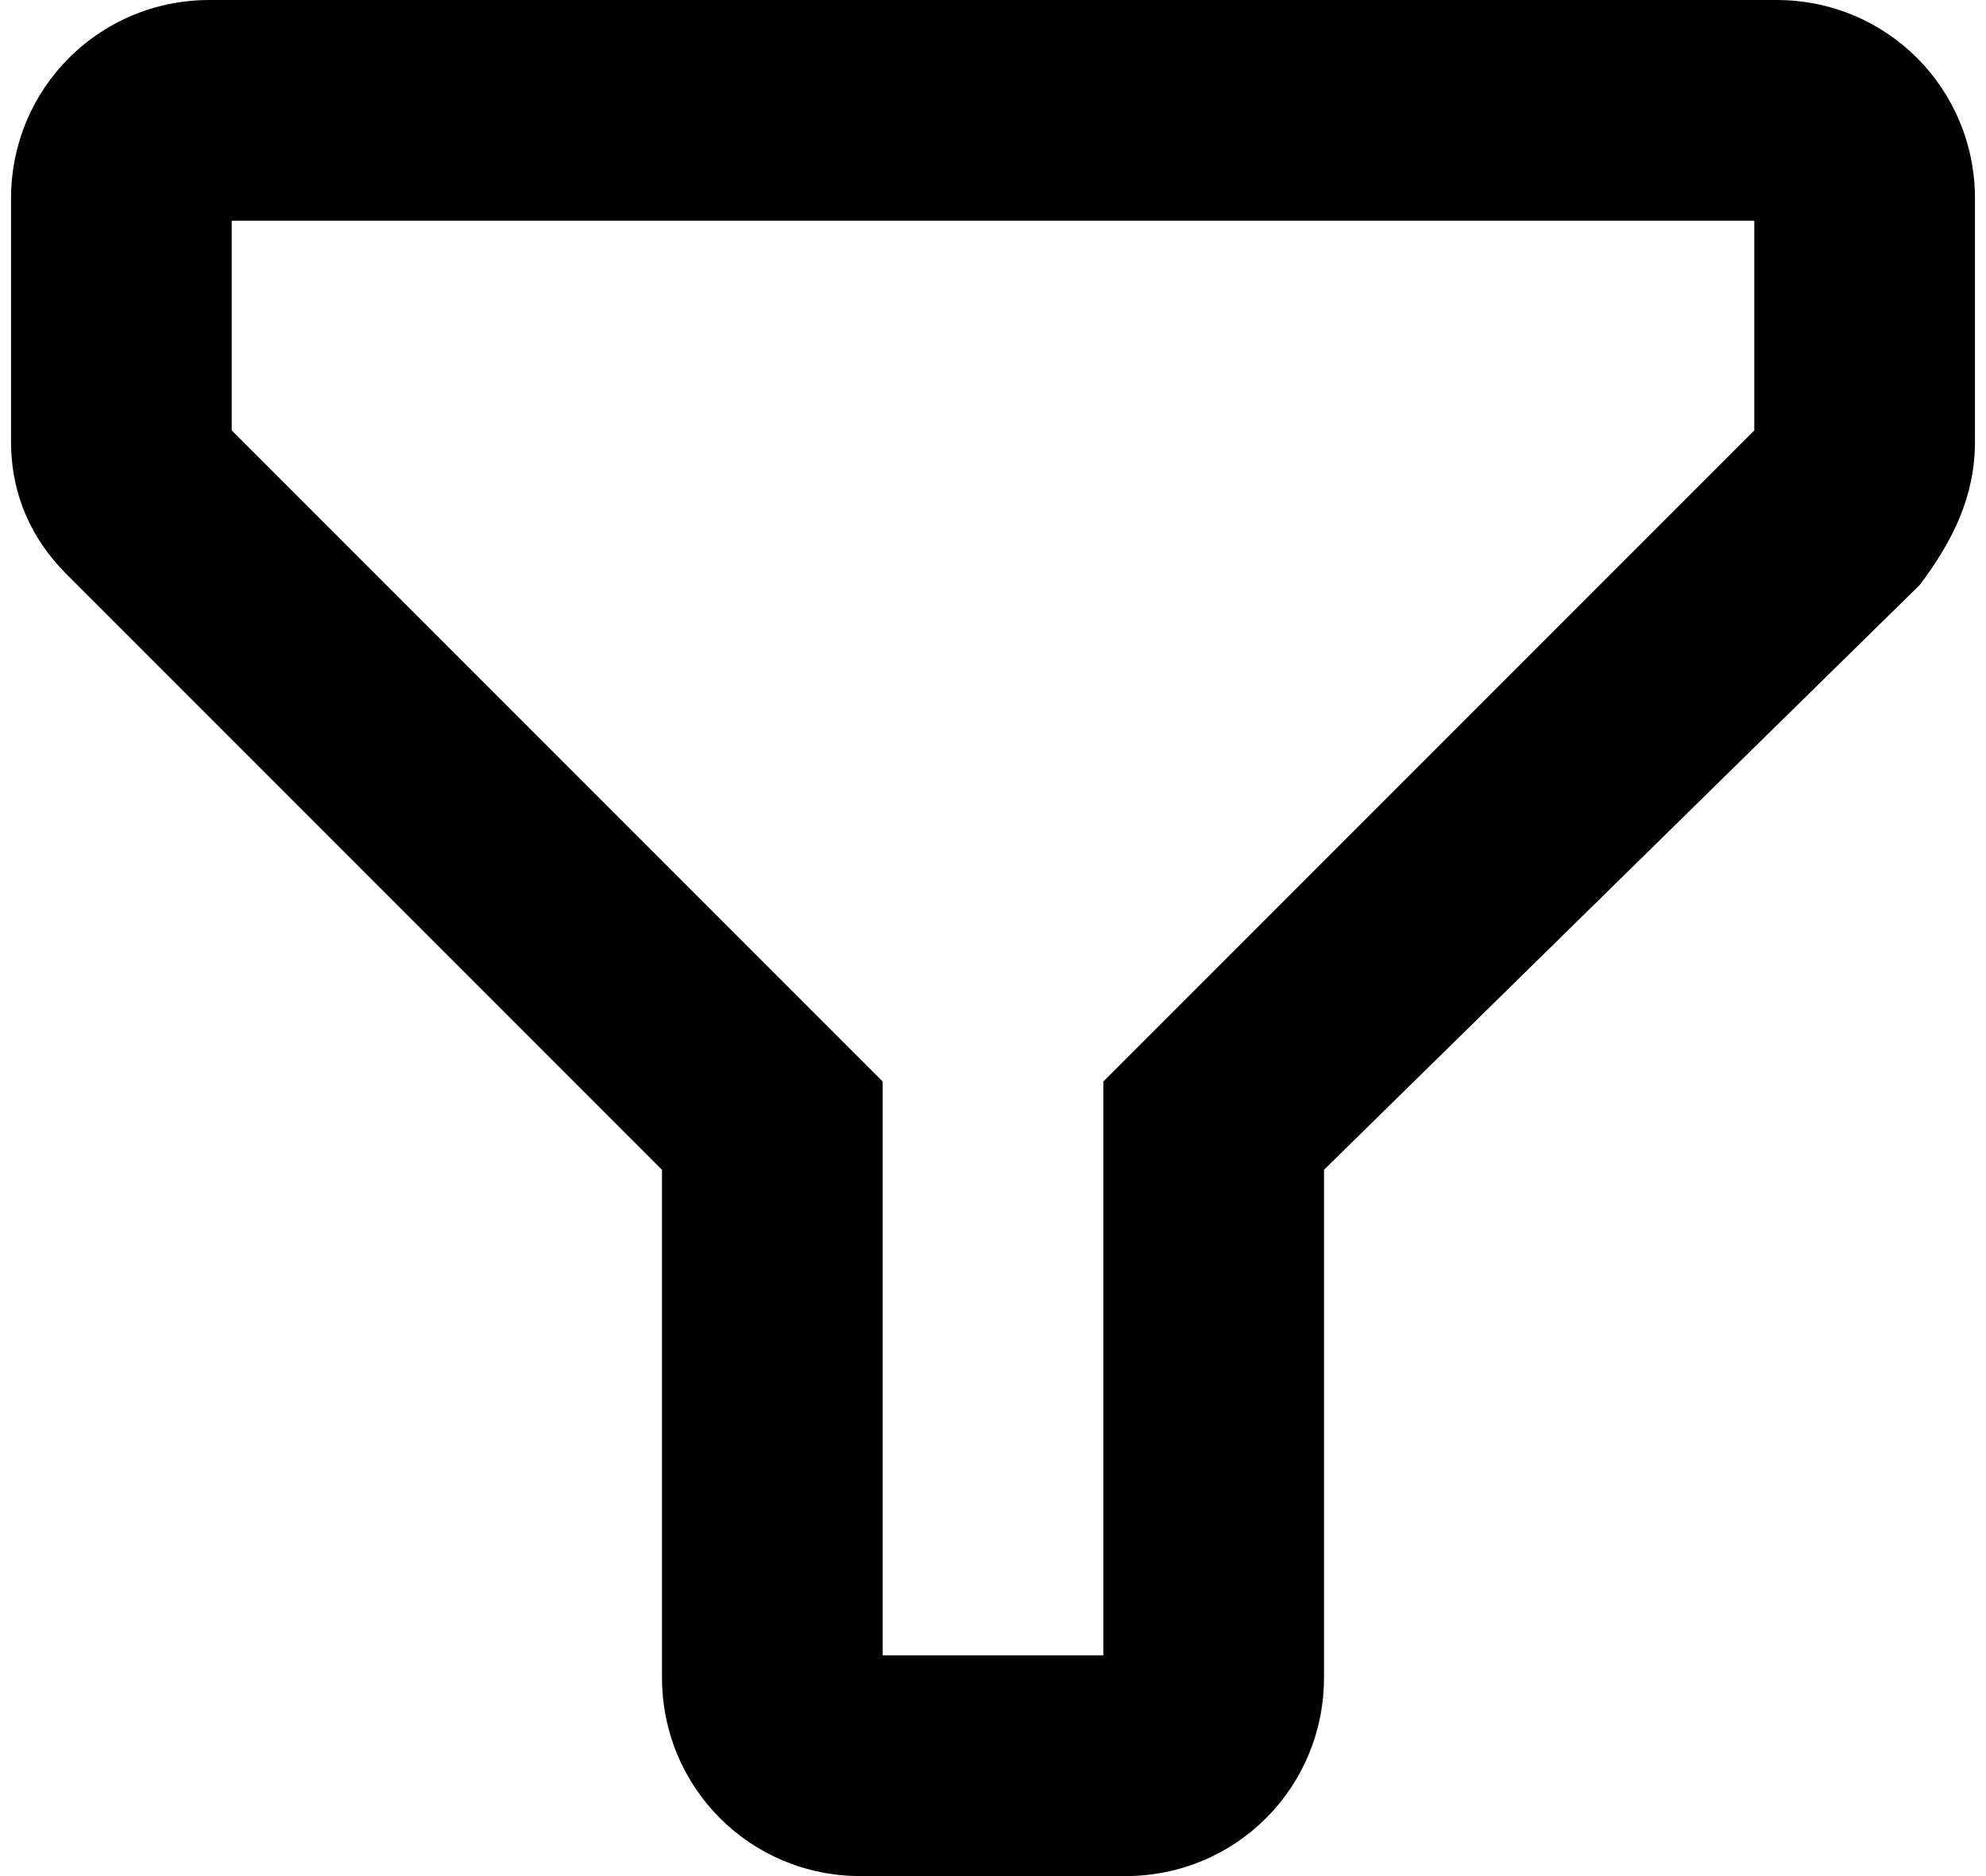 <?xml version="1.0" encoding="utf-8"?>
<!-- Generator: Adobe Illustrator 20.1.0, SVG Export Plug-In . SVG Version: 6.00 Build 0)  -->
<svg version="1.1" id="Слой_1" xmlns="http://www.w3.org/2000/svg" xmlns:xlink="http://www.w3.org/1999/xlink" x="0px" y="0px"
	 viewBox="0 0 18 17" style="enable-background:new 0 0 18 17;" xml:space="preserve">
<path d="M10.2,17H7.8c-1,0-1.8-0.8-1.8-1.8v-4.6L0.6,5.2C0.3,4.9,0.1,4.5,0.1,4V1.8c0-1,0.8-1.8,1.8-1.8h14.2c1,0,1.8,0.8,1.8,1.8V4
	c0,0.5-0.2,0.9-0.5,1.3L12,10.6v4.6C12,16.2,11.2,17,10.2,17z M8,15H10V9.8l5.9-5.9V2H2.1v1.9L8,9.8V15z M2,3.8L2,3.8
	C2,3.8,2,3.8,2,3.8z M16.1,2L16.1,2L16.1,2z"/>
</svg>

